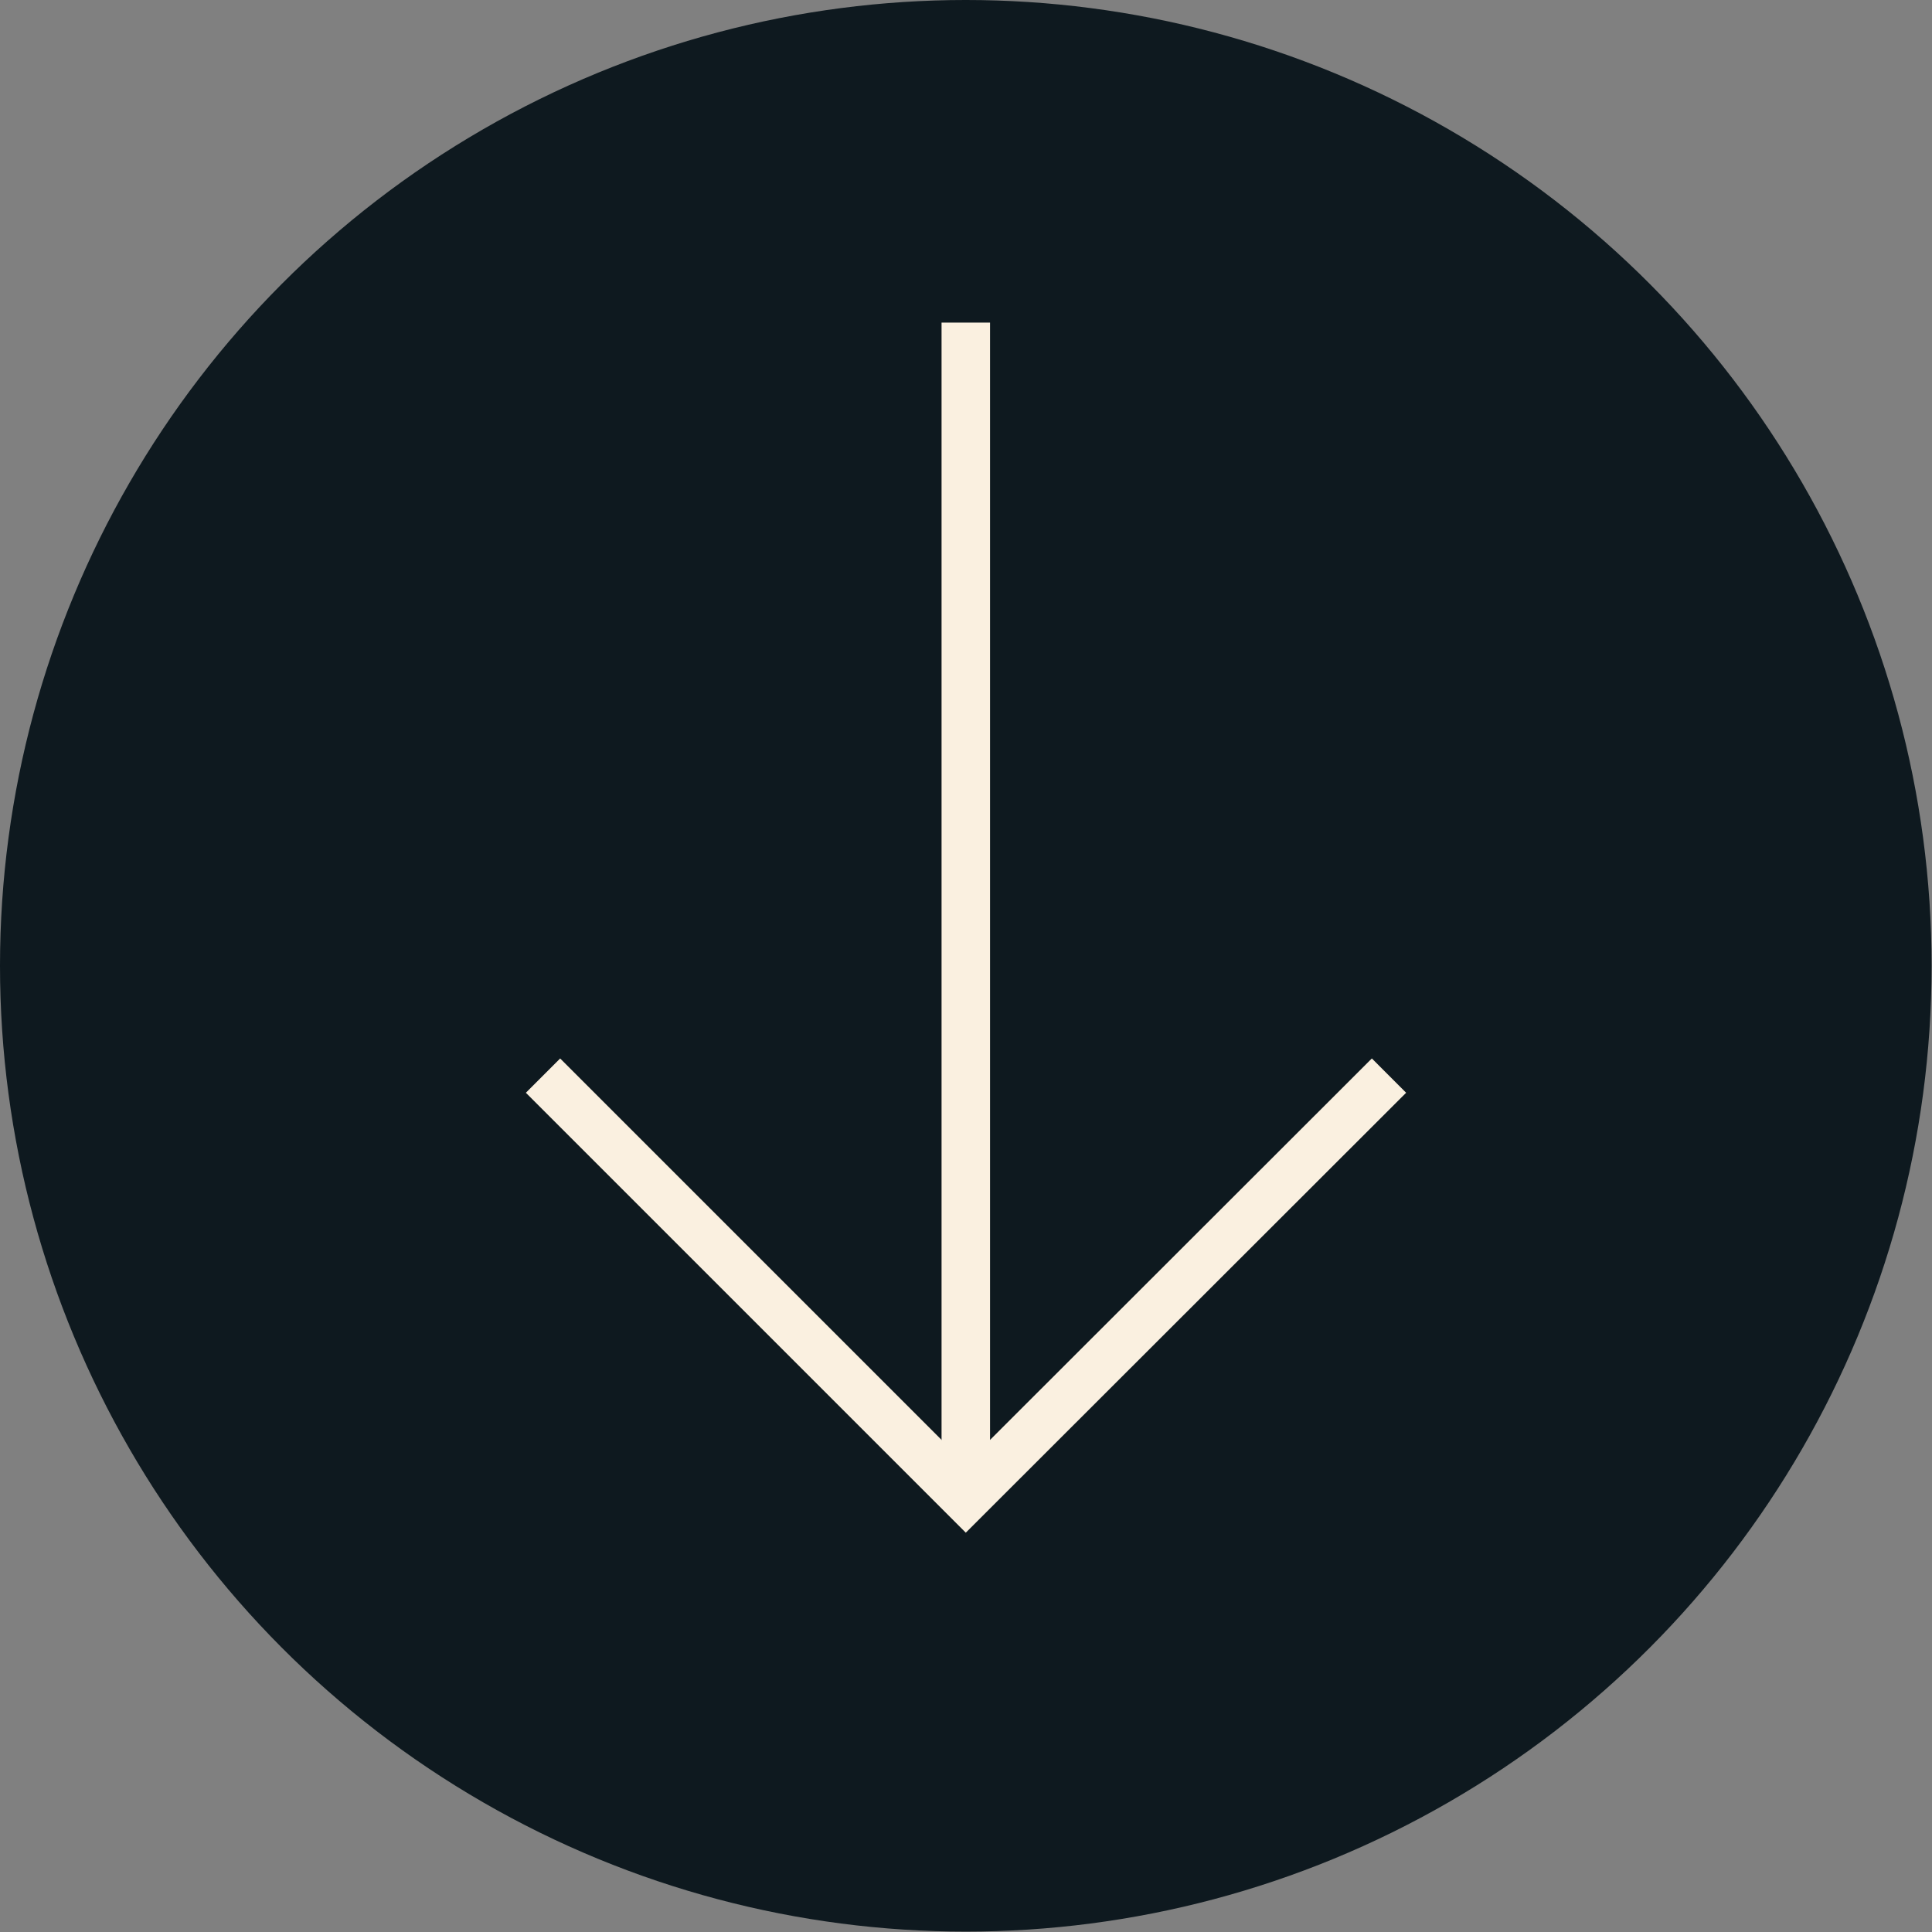 <?xml version="1.0" encoding="UTF-8"?><svg id="Layer_2" xmlns="http://www.w3.org/2000/svg" viewBox="0 0 48.21 48.21"><rect x="0" y="0" width="48.21" height="48.21" fill="#808080" stroke="none"/><defs><style>.cls-1{fill:#0e191f;}.cls-2{fill:none;stroke:#faf0e0;stroke-miterlimit:10;stroke-width:1.21px;}</style></defs><g id="Wireframe"><circle class="cls-1" cx="24.1" cy="24.1" r="24.1"/><polyline class="cls-2" points="34.66 26.84 24.1 37.39 13.55 26.84"/><line class="cls-2" x1="24.1" y1="8.05" x2="24.1" y2="37.39"/></g></svg>